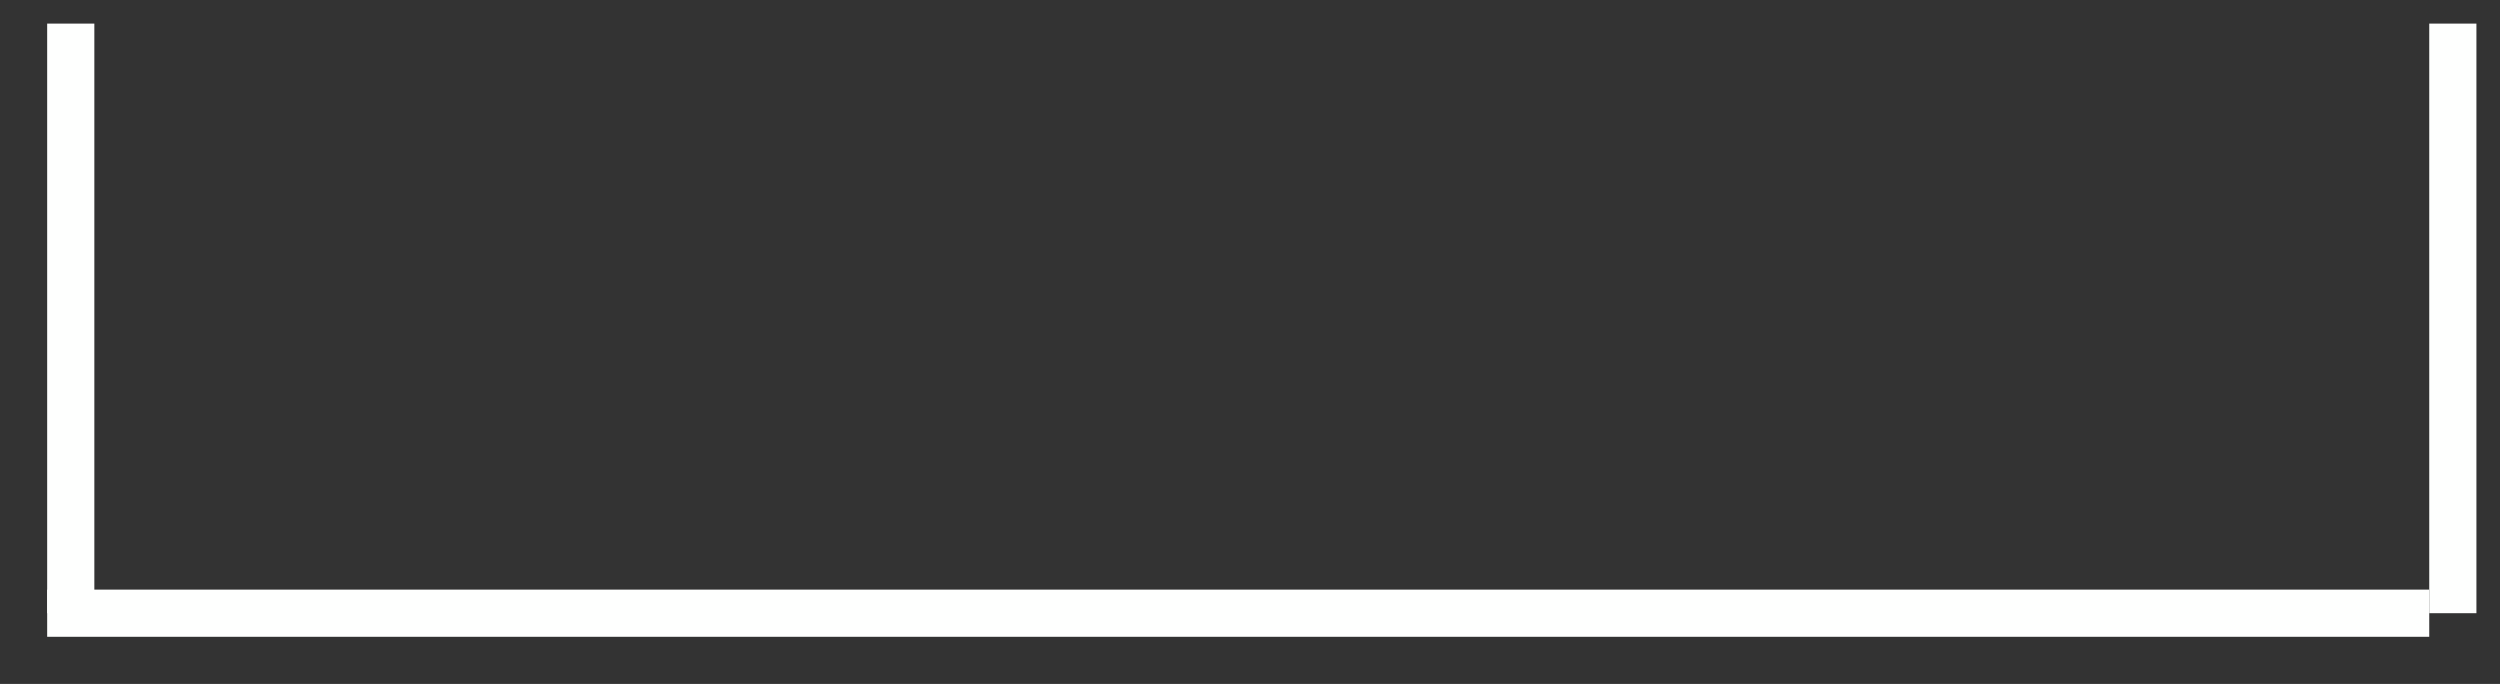 <?xml version="1.0" encoding="UTF-8" standalone="no"?><svg xmlns="http://www.w3.org/2000/svg" xmlns:xlink="http://www.w3.org/1999/xlink" clip-rule="evenodd" stroke-miterlimit="10" viewBox="0 0 106 29"><rect x="0" y="0" width="106" height="29" fill="#333333" stroke="none"/><desc>SVG generated by Keynote</desc><defs></defs><g transform="matrix(1.00, 0.00, -0.00, -1.00, 0.0, 29.0)"><g><clipPath id="clip0x7fe109ddc520"><path d="M 1.0 5.0 L 104.4 5.0 L 104.4 1.0 L 1.0 1.0 Z M 1.0 5.0 "></path></clipPath><g clip-path="url(#clip0x7fe109ddc520)"><path d="M 0.0 -0.0 L 101.0 -0.0 " fill="none" stroke="#FEFFFE" stroke-width="2.00" transform="matrix(1.00, 0.00, 0.00, -1.00, 2.0, 3.0)"></path></g></g><g><clipPath id="clip0x7fe109dddaf0"><path d="M 101.6 2.4 L 101.6 28.6 L 105.6 28.6 L 105.6 2.4 Z M 101.6 2.4 "></path></clipPath><g clip-path="url(#clip0x7fe109dddaf0)"><path d="M -0.4 0.4 L 24.6 0.4 " fill="none" stroke="#FEFFFE" stroke-width="2.00" transform="matrix(0.00, 1.00, 1.00, 0.00, 103.6, 3.4)"></path></g></g><g><clipPath id="clip0x7fe109ddeb40"><path d="M 0.7 2.4 L 0.7 28.6 L 4.7 28.6 L 4.7 2.4 Z M 0.7 2.4 "></path></clipPath><g clip-path="url(#clip0x7fe109ddeb40)"><path d="M -0.4 0.3 L 24.6 0.3 " fill="none" stroke="#FEFFFE" stroke-width="2.00" transform="matrix(0.00, 1.00, 1.00, 0.00, 2.7, 3.4)"></path></g></g></g></svg>